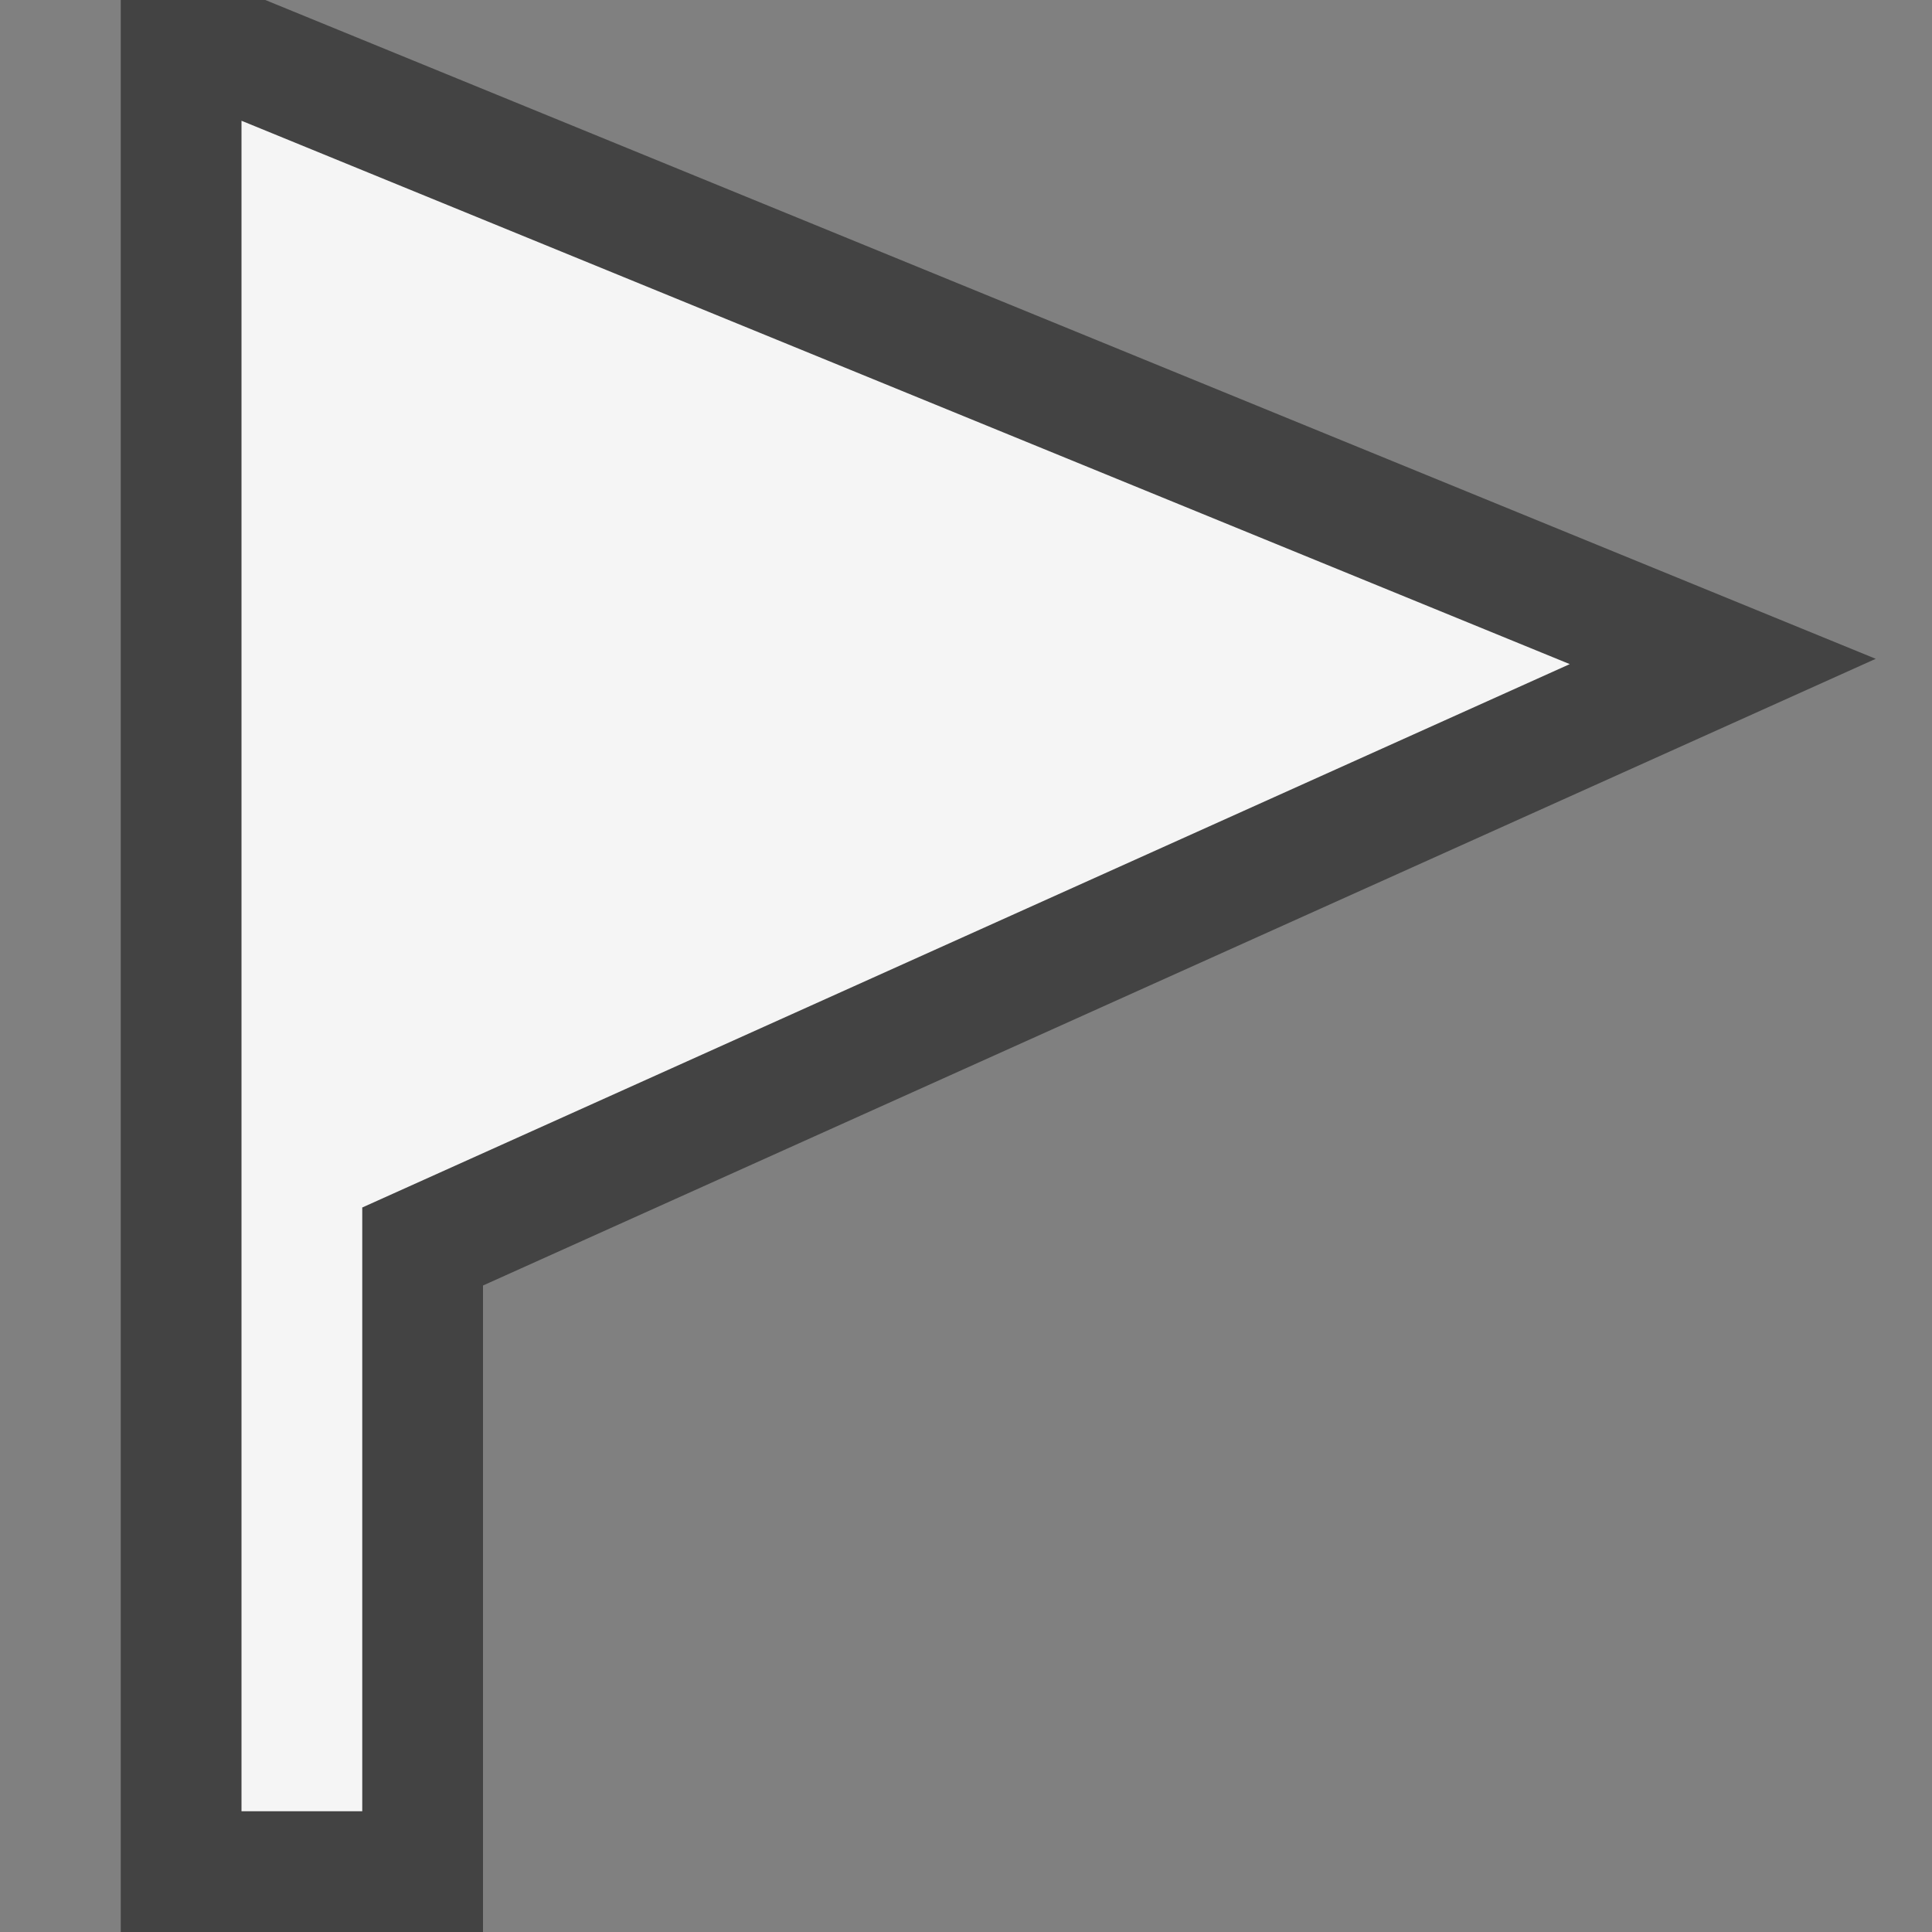 <svg xmlns="http://www.w3.org/2000/svg" width="16" height="16"><rect width="100%" height="100%" fill="#808080" stroke="none"/><style type="text/css">.icon-canvas-transparent{opacity:0;fill:#434343;} .icon-vs-out{fill:#434343;} .icon-vs-bg{fill:#f5f5f5;}</style><path class="icon-canvas-transparent" d="M16 16h-16v-16h16v16z" id="canvas"/><path class="icon-vs-out" d="M15.534 5.456l-11.534 5.19v5.354h-3v-16h1.197l13.337 5.456z" id="outline"/><path class="icon-vs-bg" d="M3 10v5h-1v-14l11 4.5-10 4.5z" id="iconBg"/></svg>